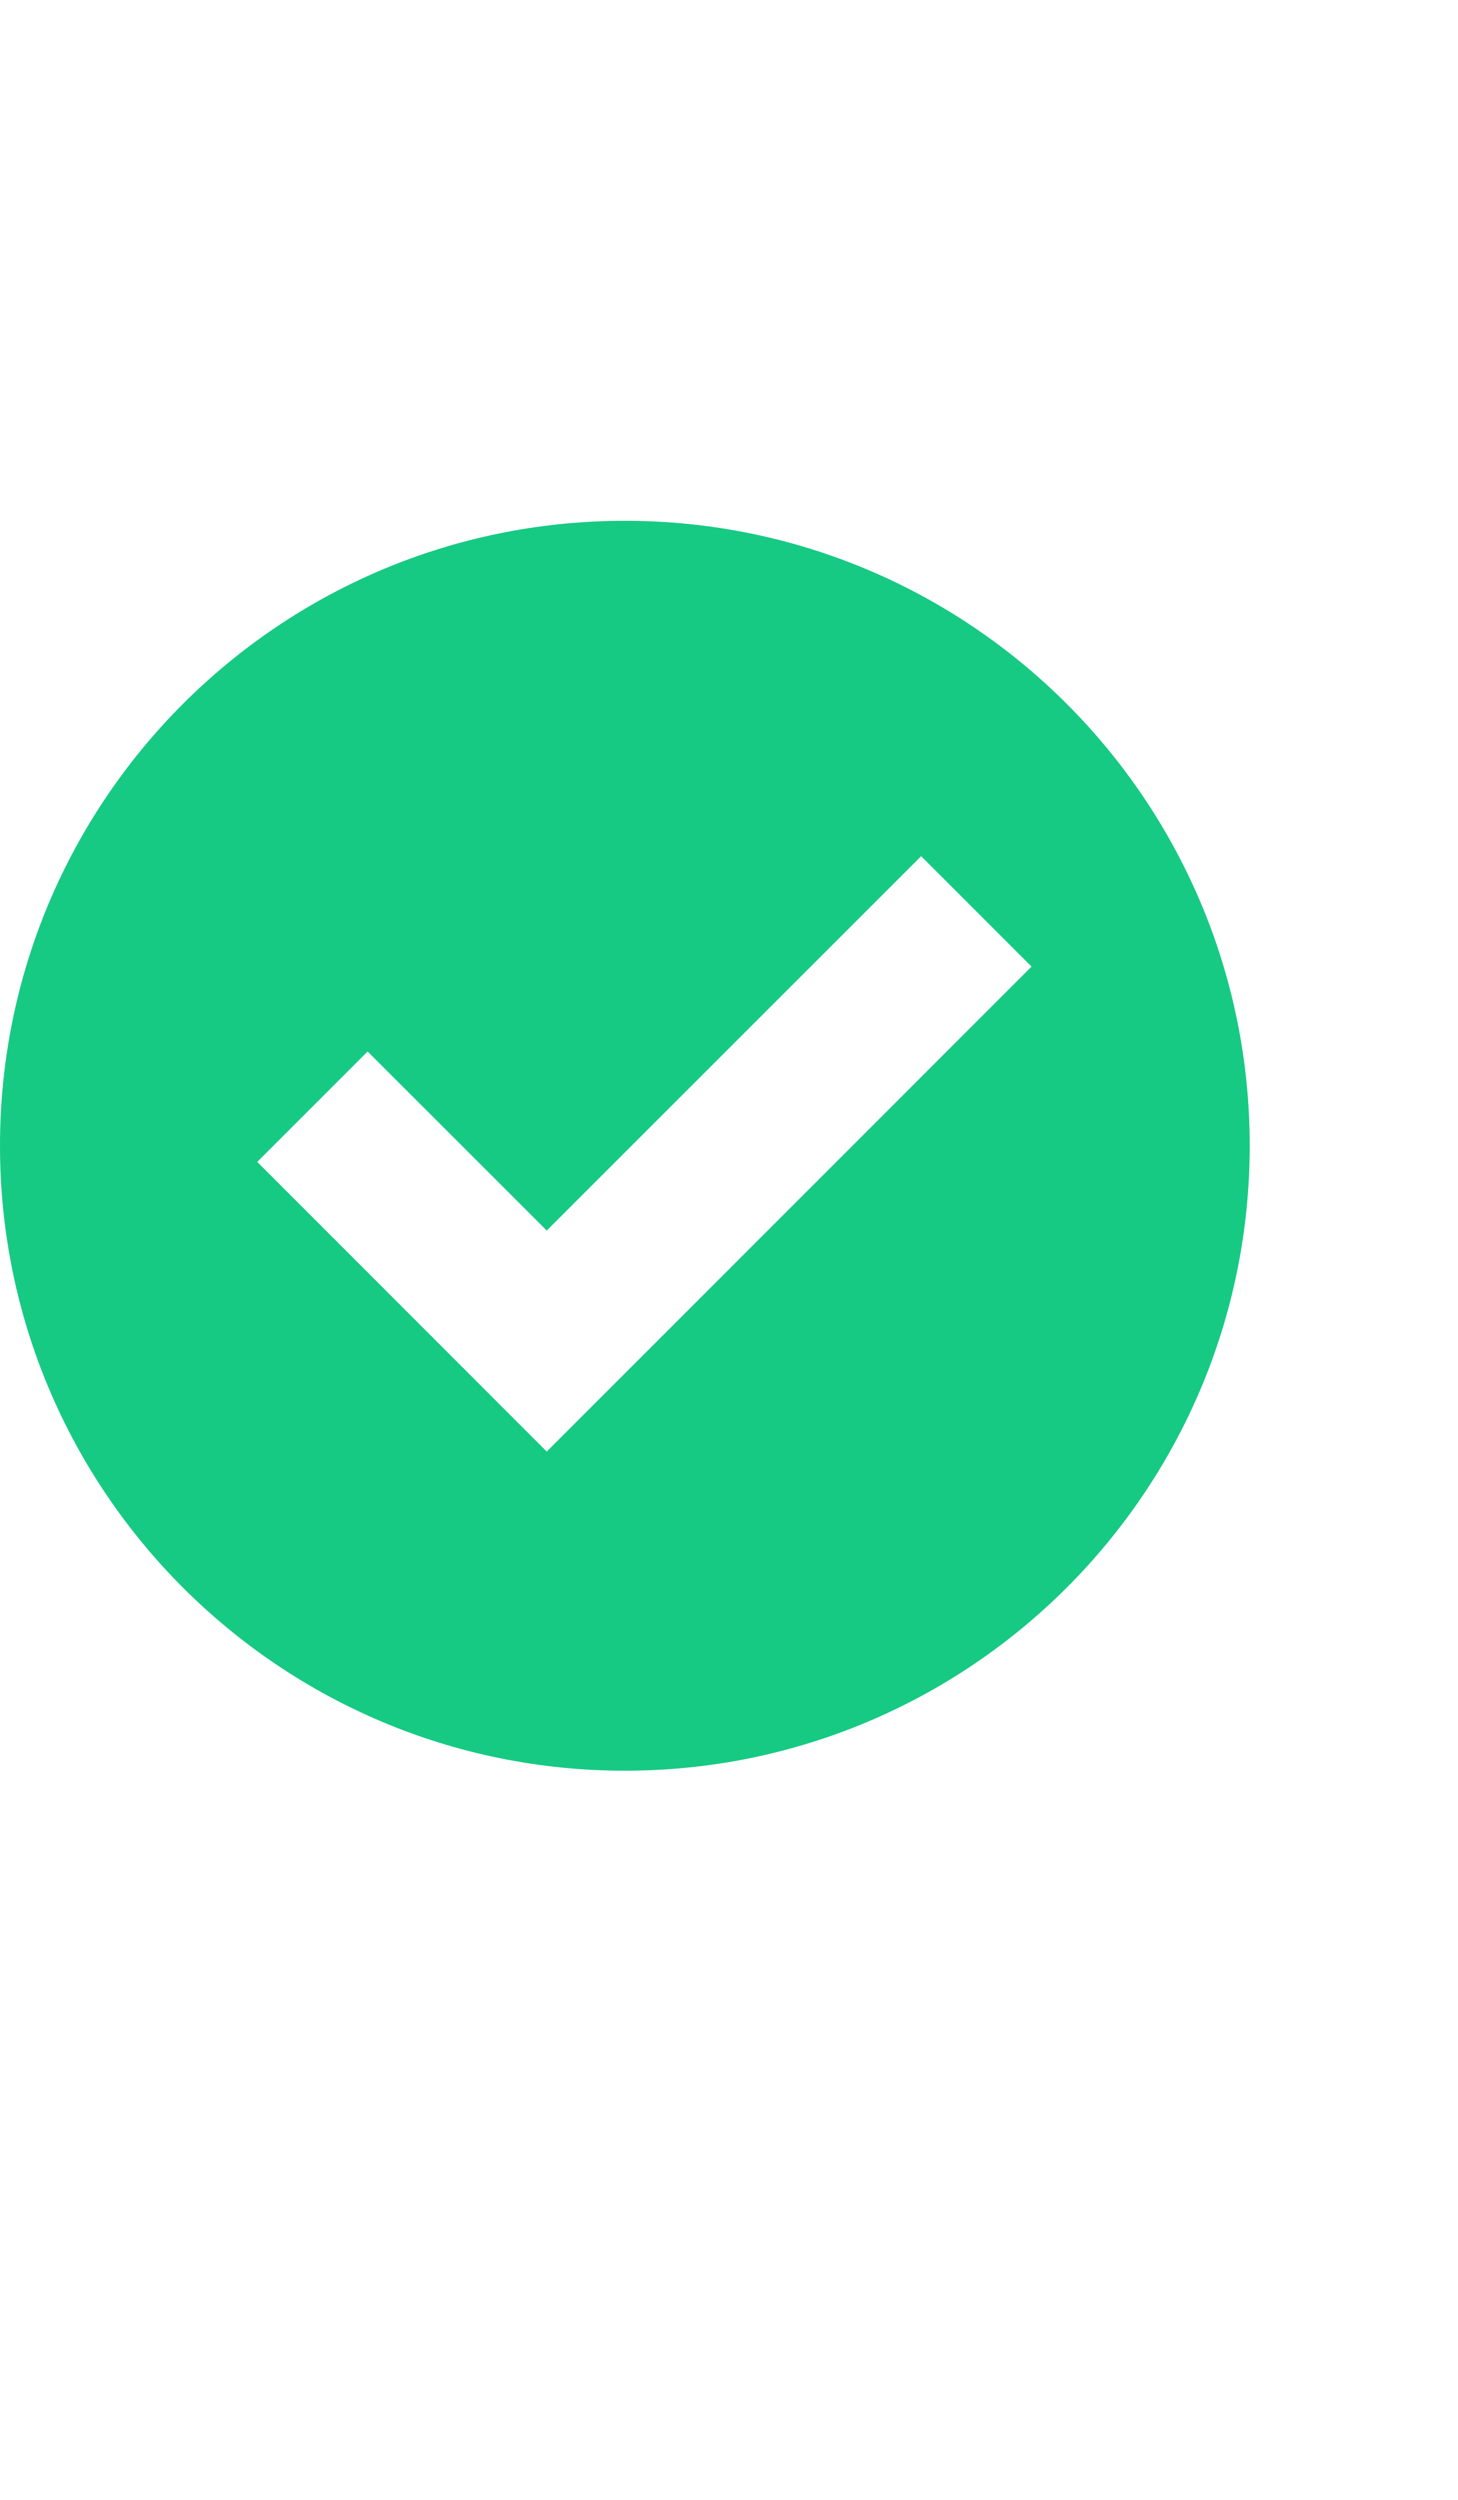 <svg xmlns="http://www.w3.org/2000/svg" width="14" height="24" fill="none" viewBox="0 0 14 24"><path fill="#16CA83" fill-rule="evenodd" d="M6 17C9.314 17 12 14.314 12 11C12 7.686 9.314 5 6 5C2.686 5 0 7.686 0 11C0 14.314 2.686 17 6 17ZM5.25 13.936L9.905 9.28L8.845 8.22L5.25 11.814L3.53 10.095L2.47 11.155L5.25 13.936Z" clip-rule="evenodd"/></svg>